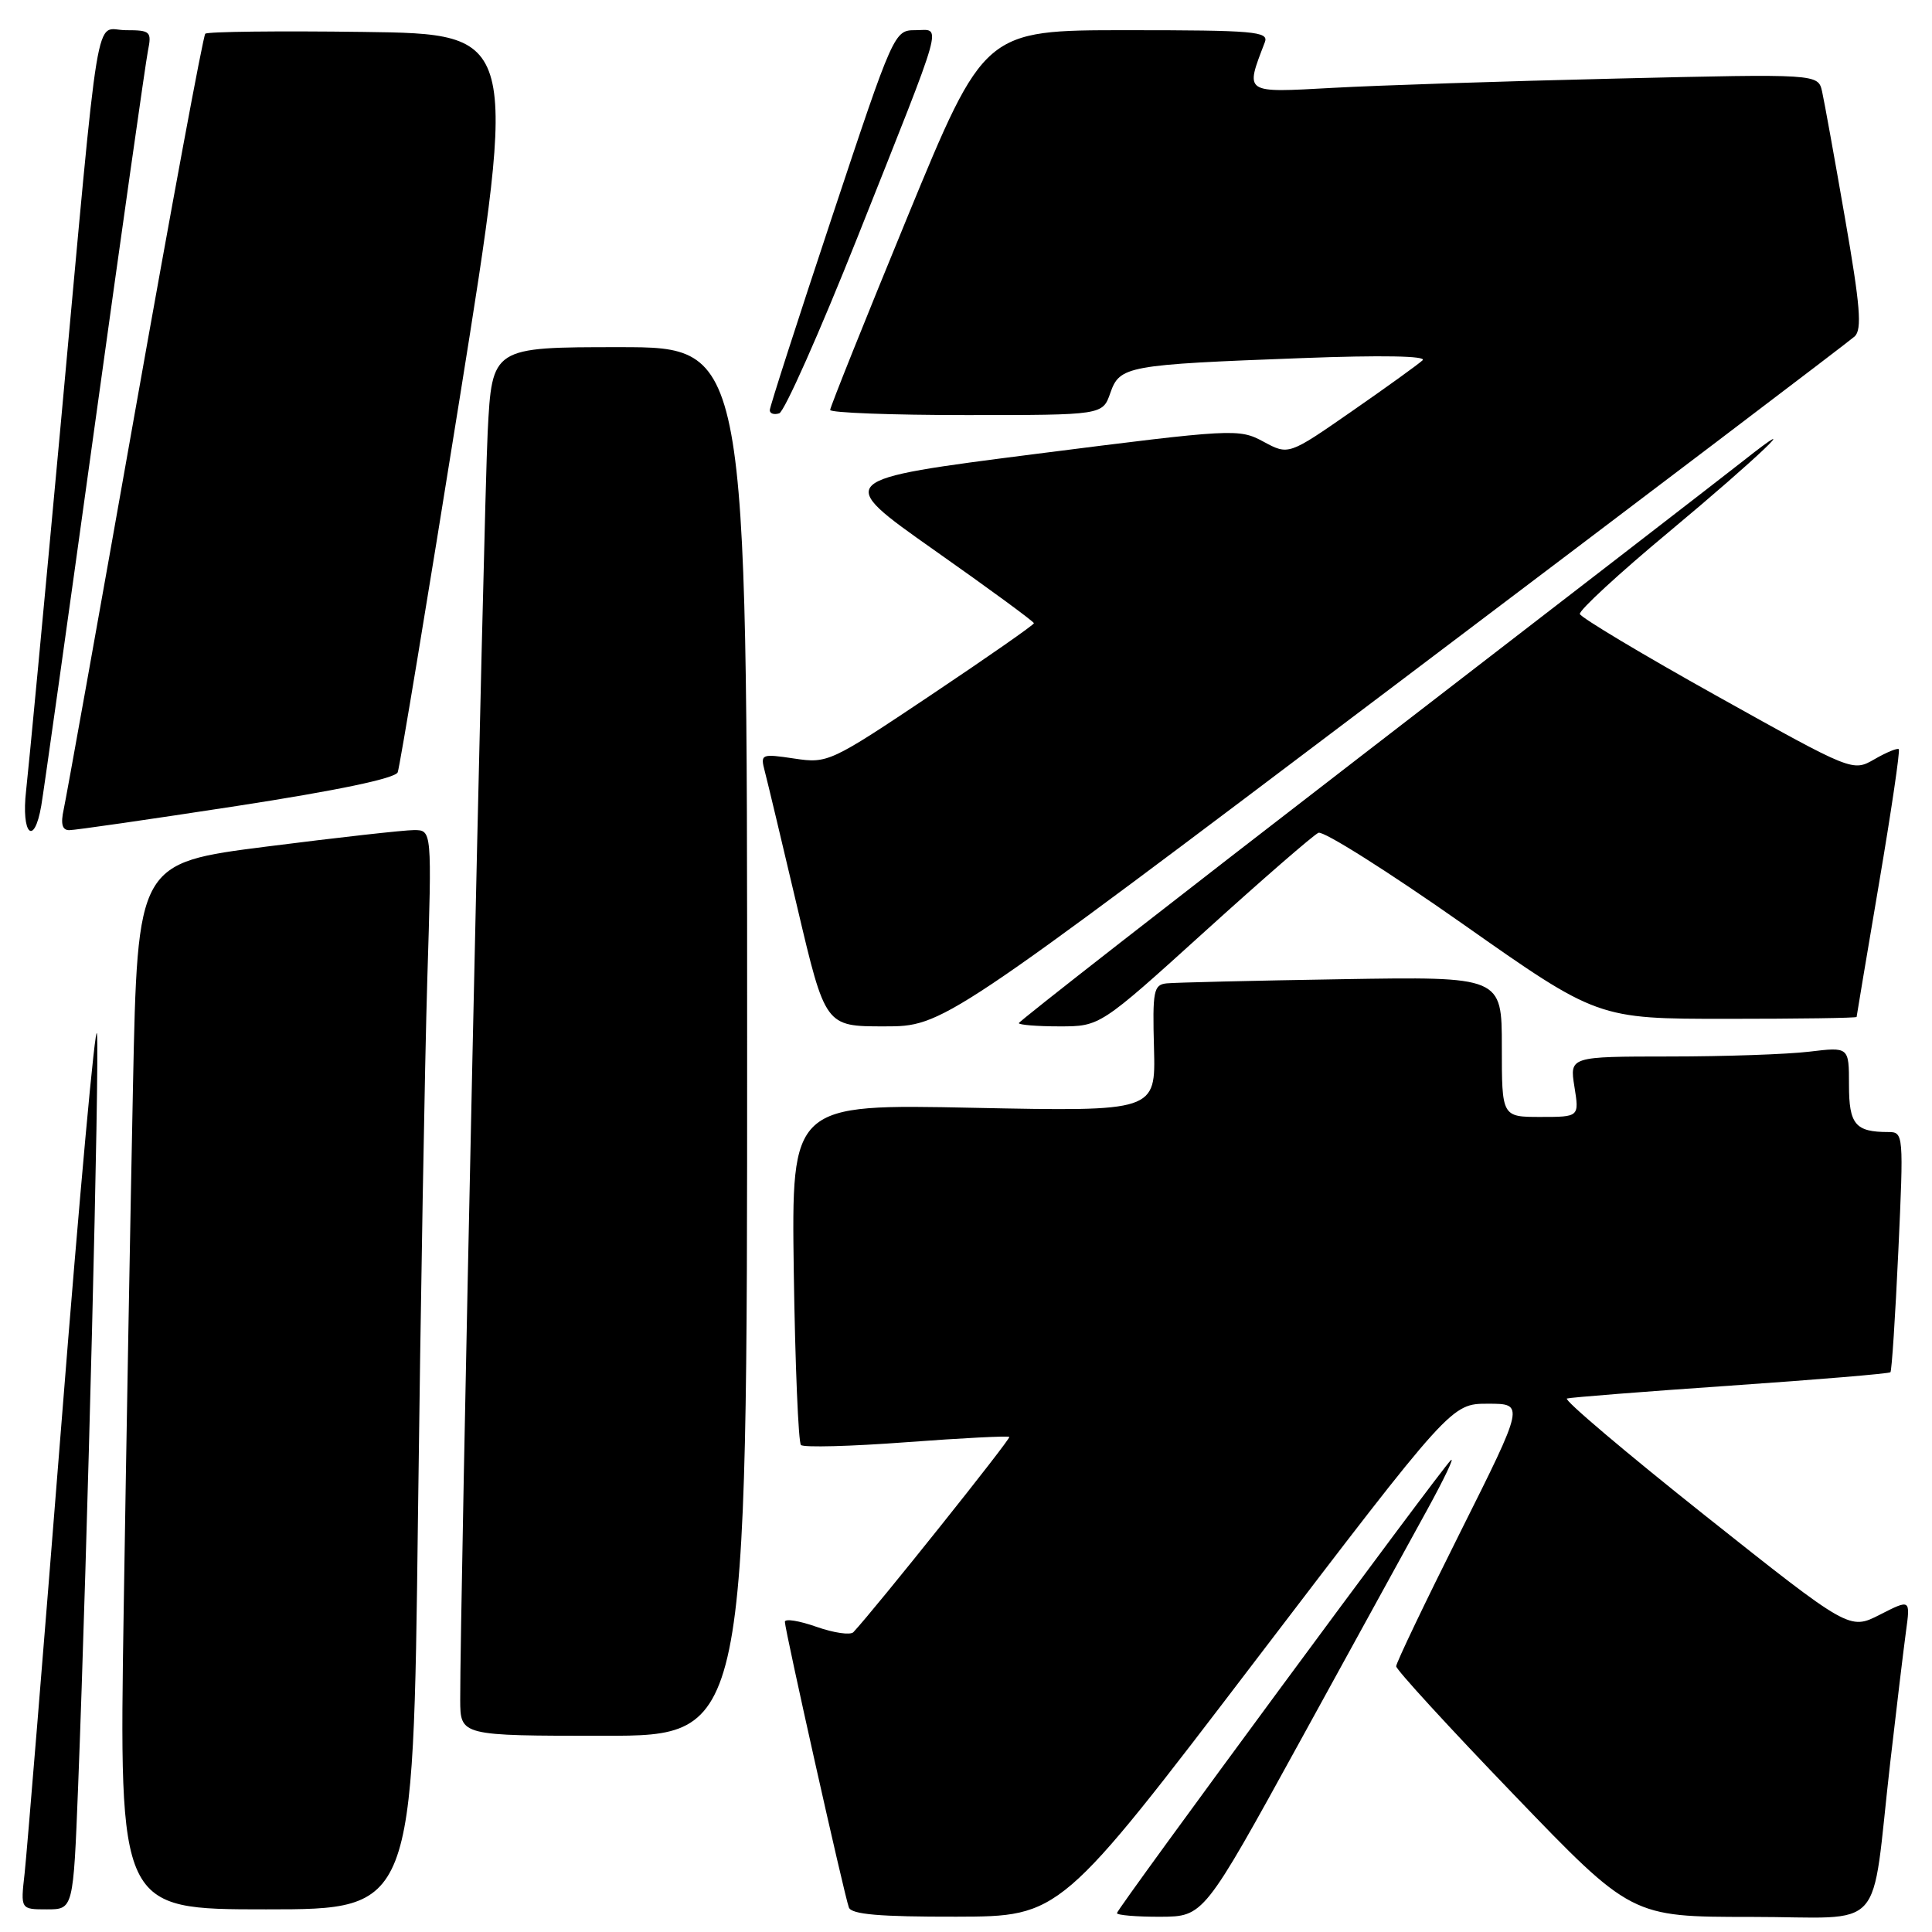 <?xml version="1.0" encoding="UTF-8" standalone="no"?>
<!DOCTYPE svg PUBLIC "-//W3C//DTD SVG 1.1//EN" "http://www.w3.org/Graphics/SVG/1.1/DTD/svg11.dtd" >
<svg xmlns="http://www.w3.org/2000/svg" xmlns:xlink="http://www.w3.org/1999/xlink" version="1.1" viewBox="0 0 256 256">
 <g >
 <path fill="currentColor"
d=" M 166.40 219.97 C 192.31 186.00 192.31 186.00 197.16 186.00 C 202.01 186.00 202.01 186.00 193.51 202.99 C 188.83 212.33 185.00 220.34 185.00 220.79 C 185.00 221.24 192.01 228.89 200.59 237.80 C 216.17 254.00 216.17 254.00 232.00 254.00 C 250.21 254.00 247.82 256.66 250.47 233.50 C 251.29 226.35 252.23 218.56 252.55 216.19 C 253.14 211.89 253.14 211.89 249.10 213.95 C 245.06 216.01 245.06 216.01 225.91 200.80 C 215.38 192.43 207.15 185.46 207.63 185.31 C 208.11 185.16 217.88 184.39 229.34 183.60 C 240.80 182.81 250.32 182.01 250.49 181.83 C 250.67 181.65 251.14 174.41 251.54 165.75 C 252.25 150.30 252.23 150.00 250.22 150.00 C 245.84 150.00 245.00 149.00 245.00 143.75 C 245.00 138.72 245.00 138.72 239.75 139.35 C 236.86 139.70 228.53 139.99 221.24 139.99 C 207.98 140.00 207.98 140.00 208.62 144.00 C 209.26 148.00 209.26 148.00 204.13 148.00 C 199.00 148.00 199.00 148.00 199.00 138.70 C 199.00 129.40 199.00 129.40 177.75 129.75 C 166.06 129.94 155.64 130.19 154.59 130.30 C 152.86 130.48 152.70 131.28 152.91 138.89 C 153.13 147.28 153.13 147.28 129.00 146.79 C 104.87 146.29 104.87 146.29 105.18 168.56 C 105.36 180.81 105.79 191.12 106.13 191.47 C 106.48 191.82 112.77 191.65 120.10 191.10 C 127.44 190.55 133.57 190.24 133.74 190.40 C 133.97 190.64 115.95 213.20 113.08 216.27 C 112.69 216.69 110.48 216.37 108.18 215.56 C 105.88 214.75 104.00 214.45 104.00 214.90 C 104.00 215.96 111.87 251.12 112.48 252.75 C 112.82 253.67 116.58 253.99 126.72 253.97 C 140.50 253.94 140.50 253.94 166.40 219.97 Z  M 172.26 230.73 C 179.29 217.95 186.88 204.12 189.14 200.00 C 191.40 195.88 192.79 192.95 192.23 193.50 C 190.69 195.02 148.00 252.92 148.00 253.50 C 148.00 253.77 150.59 253.99 153.75 253.98 C 159.50 253.95 159.50 253.95 172.26 230.73 Z  M 10.35 236.75 C 11.57 205.46 13.20 140.47 12.85 137.00 C 12.66 135.07 10.54 158.25 8.15 188.50 C 5.75 218.75 3.55 245.64 3.26 248.25 C 2.72 253.00 2.72 253.00 6.22 253.00 C 9.71 253.00 9.71 253.00 10.35 236.75 Z  M 55.38 201.25 C 55.73 172.79 56.29 140.61 56.62 129.75 C 57.23 110.00 57.23 110.00 54.87 109.99 C 53.56 109.99 44.79 110.97 35.36 112.17 C 18.23 114.35 18.23 114.35 17.62 143.93 C 17.29 160.19 16.73 191.39 16.39 213.25 C 15.77 253.00 15.77 253.00 35.26 253.00 C 54.75 253.00 54.75 253.00 55.38 201.25 Z  M 99.00 138.00 C 99.00 46.00 99.00 46.00 82.10 46.00 C 65.20 46.00 65.20 46.00 64.62 57.25 C 64.10 67.29 60.94 213.42 60.98 225.25 C 61.00 230.00 61.00 230.00 80.00 230.00 C 99.00 230.00 99.00 230.00 99.00 138.00 Z  M 184.73 90.87 C 217.60 66.05 245.06 45.22 245.75 44.58 C 246.75 43.66 246.49 40.49 244.48 28.96 C 243.10 21.01 241.73 13.44 241.44 12.14 C 240.91 9.78 240.91 9.78 214.20 10.41 C 199.52 10.75 182.60 11.31 176.61 11.64 C 164.72 12.29 164.97 12.46 167.60 5.59 C 168.15 4.17 166.19 4.00 149.32 4.00 C 130.43 4.00 130.43 4.00 120.21 28.82 C 114.60 42.47 110.00 53.95 110.00 54.32 C 110.00 54.69 118.12 55.00 128.05 55.00 C 146.10 55.00 146.10 55.00 147.12 52.08 C 148.37 48.49 149.29 48.32 172.50 47.45 C 183.04 47.05 189.12 47.16 188.50 47.74 C 187.95 48.26 183.73 51.30 179.12 54.50 C 170.74 60.32 170.74 60.32 167.41 58.52 C 164.16 56.77 163.48 56.81 137.31 60.14 C 110.55 63.56 110.55 63.56 123.77 72.88 C 131.05 78.00 137.00 82.37 137.00 82.58 C 137.00 82.79 130.87 87.07 123.38 92.08 C 110.01 101.03 109.68 101.18 105.24 100.51 C 100.87 99.86 100.74 99.91 101.33 102.17 C 101.67 103.45 103.61 111.59 105.65 120.25 C 109.36 136.00 109.36 136.00 117.16 136.00 C 124.96 136.00 124.96 136.00 184.73 90.87 Z  M 159.63 123.44 C 167.26 116.53 174.04 110.64 174.70 110.35 C 175.35 110.06 183.95 115.49 193.80 122.41 C 211.70 135.00 211.70 135.00 228.85 135.00 C 238.28 135.00 246.01 134.89 246.01 134.75 C 246.02 134.61 247.35 126.65 248.98 117.05 C 250.61 107.45 251.79 99.45 251.60 99.27 C 251.42 99.09 249.97 99.68 248.38 100.60 C 245.49 102.26 245.49 102.26 227.53 92.24 C 217.65 86.73 209.47 81.83 209.34 81.36 C 209.21 80.89 214.51 76.00 221.12 70.50 C 232.95 60.64 239.76 54.13 231.00 61.06 C 228.53 63.01 205.91 80.48 180.75 99.87 C 155.59 119.27 135.00 135.33 135.00 135.57 C 135.00 135.80 137.42 136.00 140.38 136.00 C 145.76 136.00 145.76 136.00 159.63 123.44 Z  M 5.47 106.75 C 5.78 104.96 8.96 82.35 12.54 56.50 C 16.12 30.65 19.30 8.26 19.60 6.75 C 20.12 4.17 19.94 4.00 16.67 4.00 C 12.45 4.00 13.35 -1.44 8.02 56.50 C 5.84 80.15 3.79 101.86 3.46 104.75 C 2.79 110.55 4.52 112.27 5.47 106.75 Z  M 31.36 106.80 C 44.67 104.75 52.39 103.14 52.70 102.33 C 52.97 101.64 56.66 79.34 60.91 52.78 C 68.64 4.50 68.64 4.50 48.17 4.23 C 36.92 4.08 27.48 4.19 27.20 4.47 C 26.92 4.74 22.72 27.37 17.86 54.74 C 13.01 82.11 8.77 105.74 8.44 107.25 C 8.02 109.17 8.24 110.00 9.17 110.00 C 9.90 110.01 19.89 108.56 31.36 106.80 Z  M 113.62 31.44 C 125.39 1.82 124.78 4.00 121.30 4.00 C 118.49 4.00 118.41 4.18 110.24 28.77 C 105.71 42.40 102.00 53.91 102.00 54.35 C 102.00 54.80 102.56 54.99 103.25 54.77 C 103.94 54.55 108.60 44.05 113.62 31.44 Z "/>
</g>
</svg>